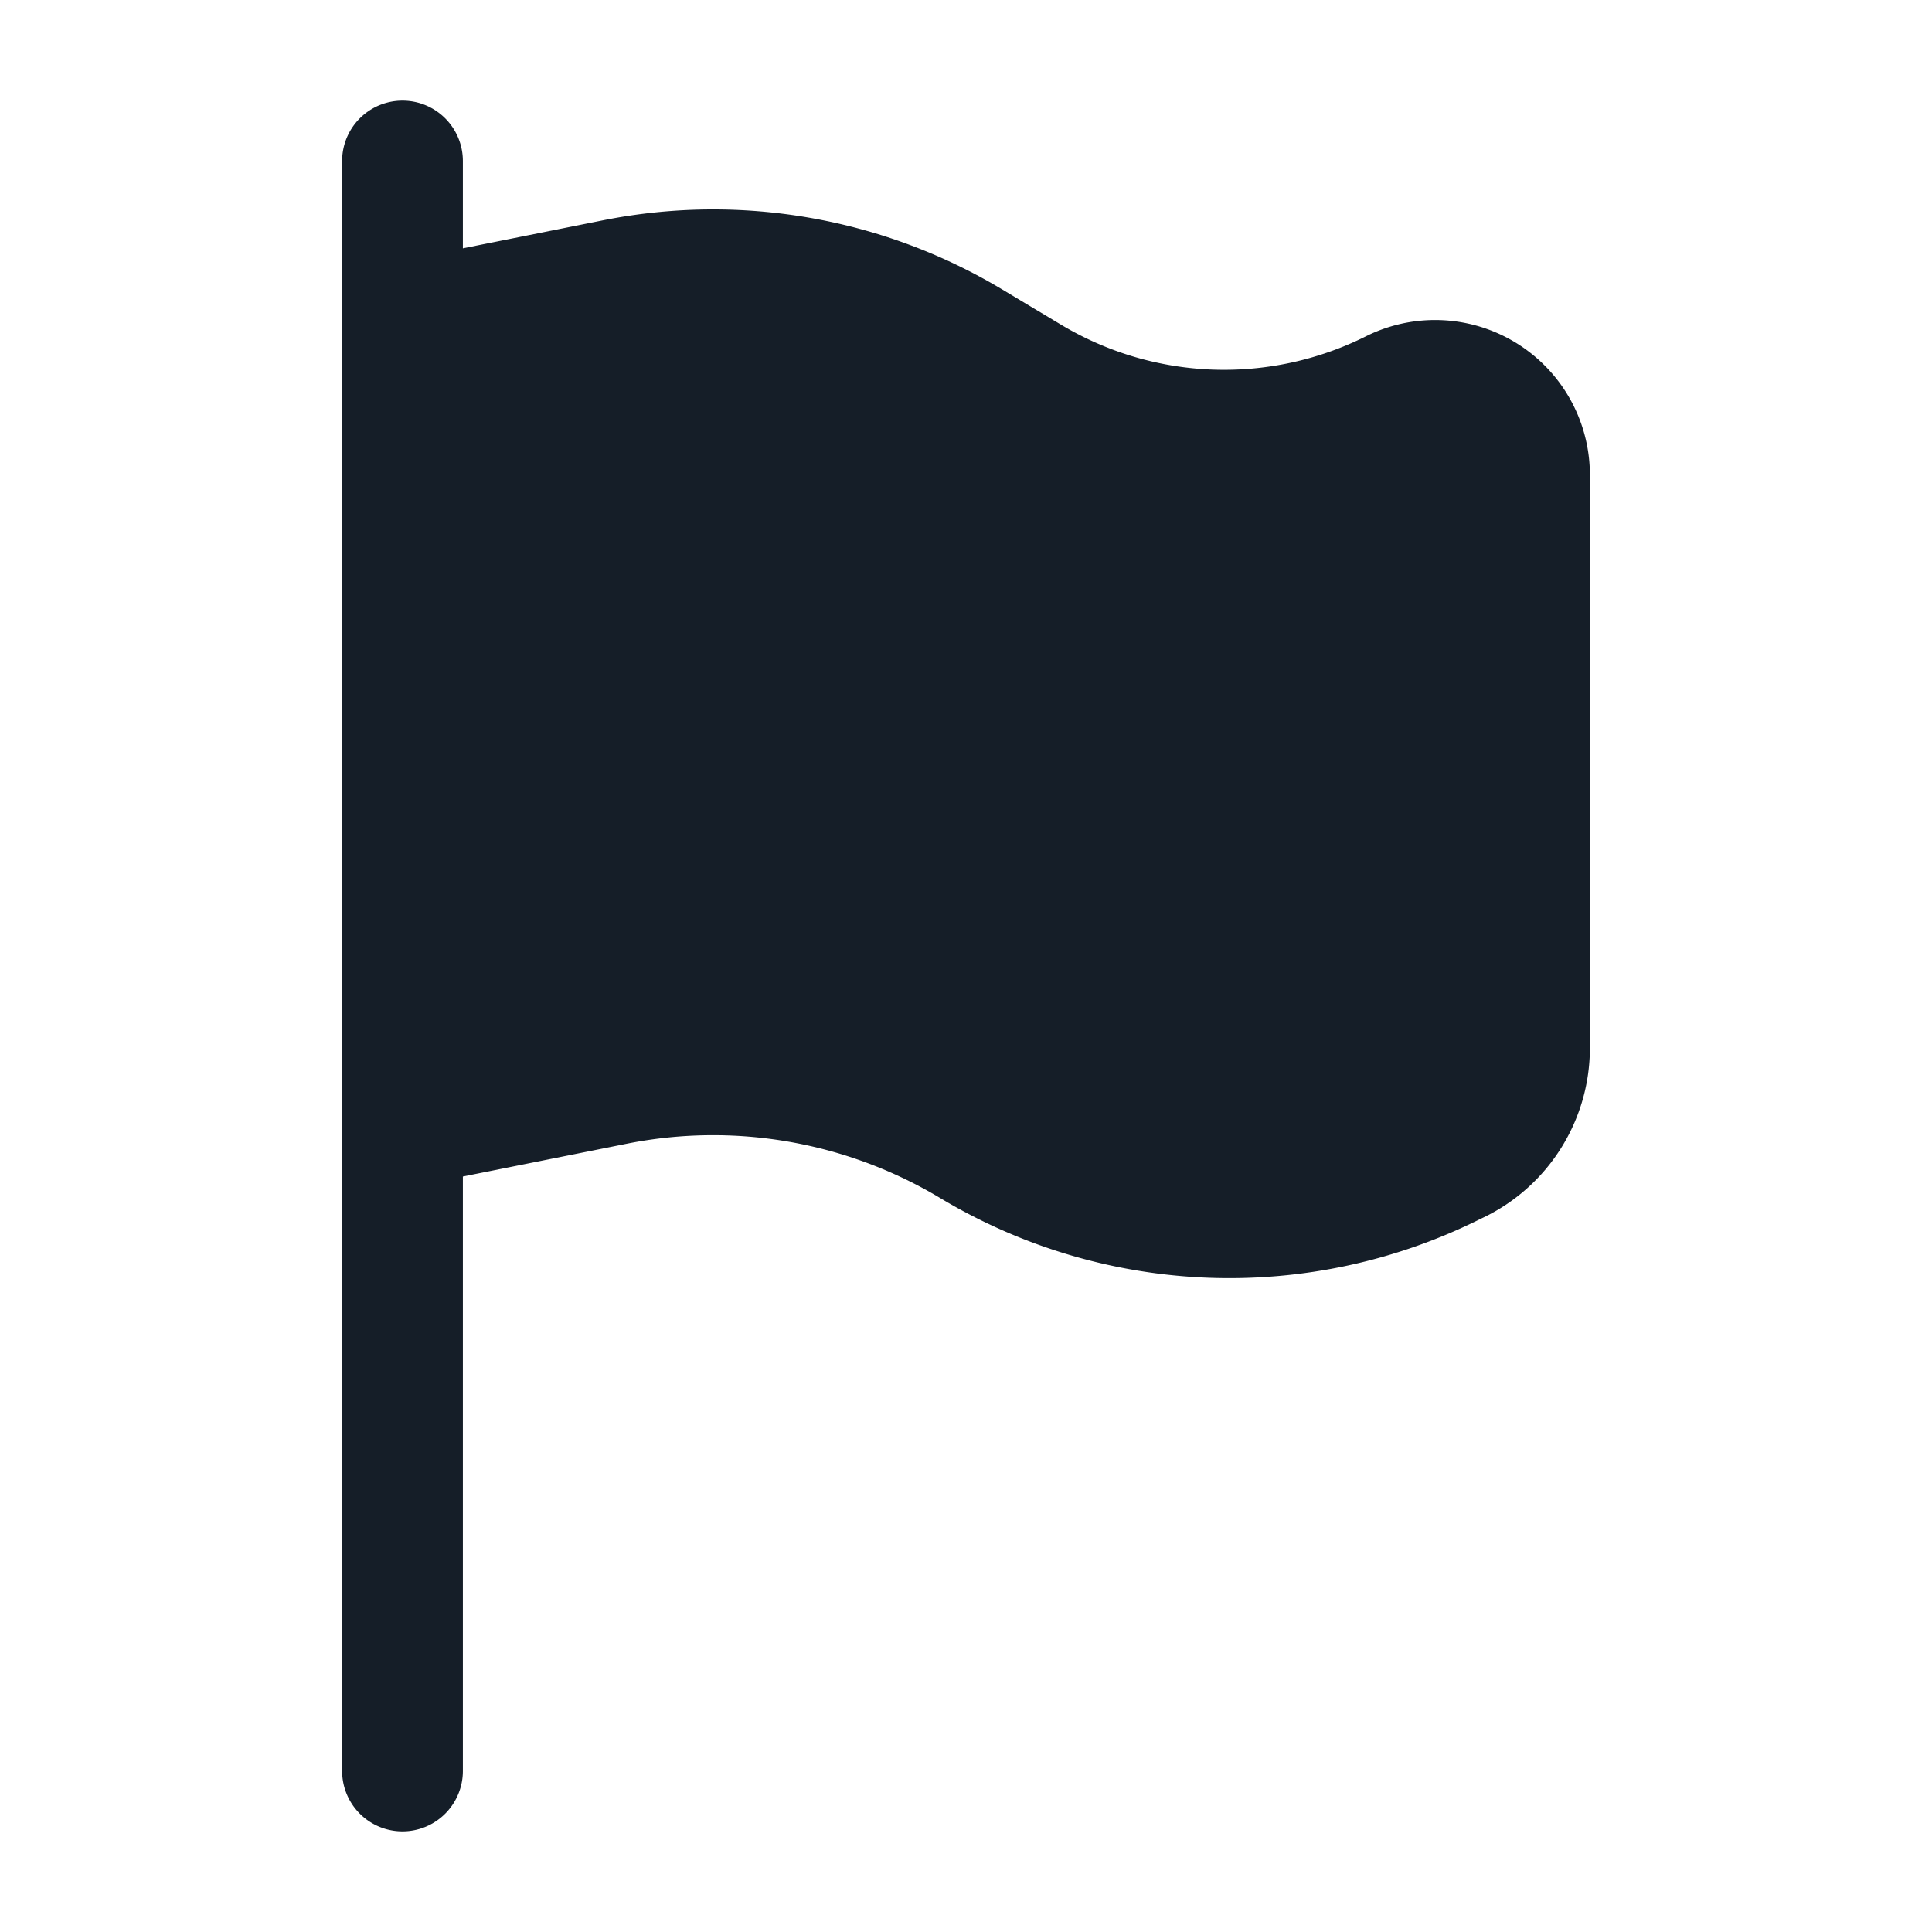 <svg viewBox="0 0 24 24" fill="none" xmlns="http://www.w3.org/2000/svg"><path fill-rule="evenodd" clip-rule="evenodd" d="M5 1.25a.75.75 0 0 1 .75.75v1.085l1.74-.348a6.983 6.983 0 0 1 4.962.86l.726.435a3.94 3.94 0 0 0 3.79.146 1.923 1.923 0 0 1 2.782 1.72v7.12c0 .886-.5 1.696-1.293 2.092l-.062.03a6.983 6.983 0 0 1-6.715-.257 5.483 5.483 0 0 0-3.896-.675l-2.034.407V22a.75.75 0 0 1-1.5 0V2A.75.75 0 0 1 5 1.25Z" fill="#151E28"/></svg>